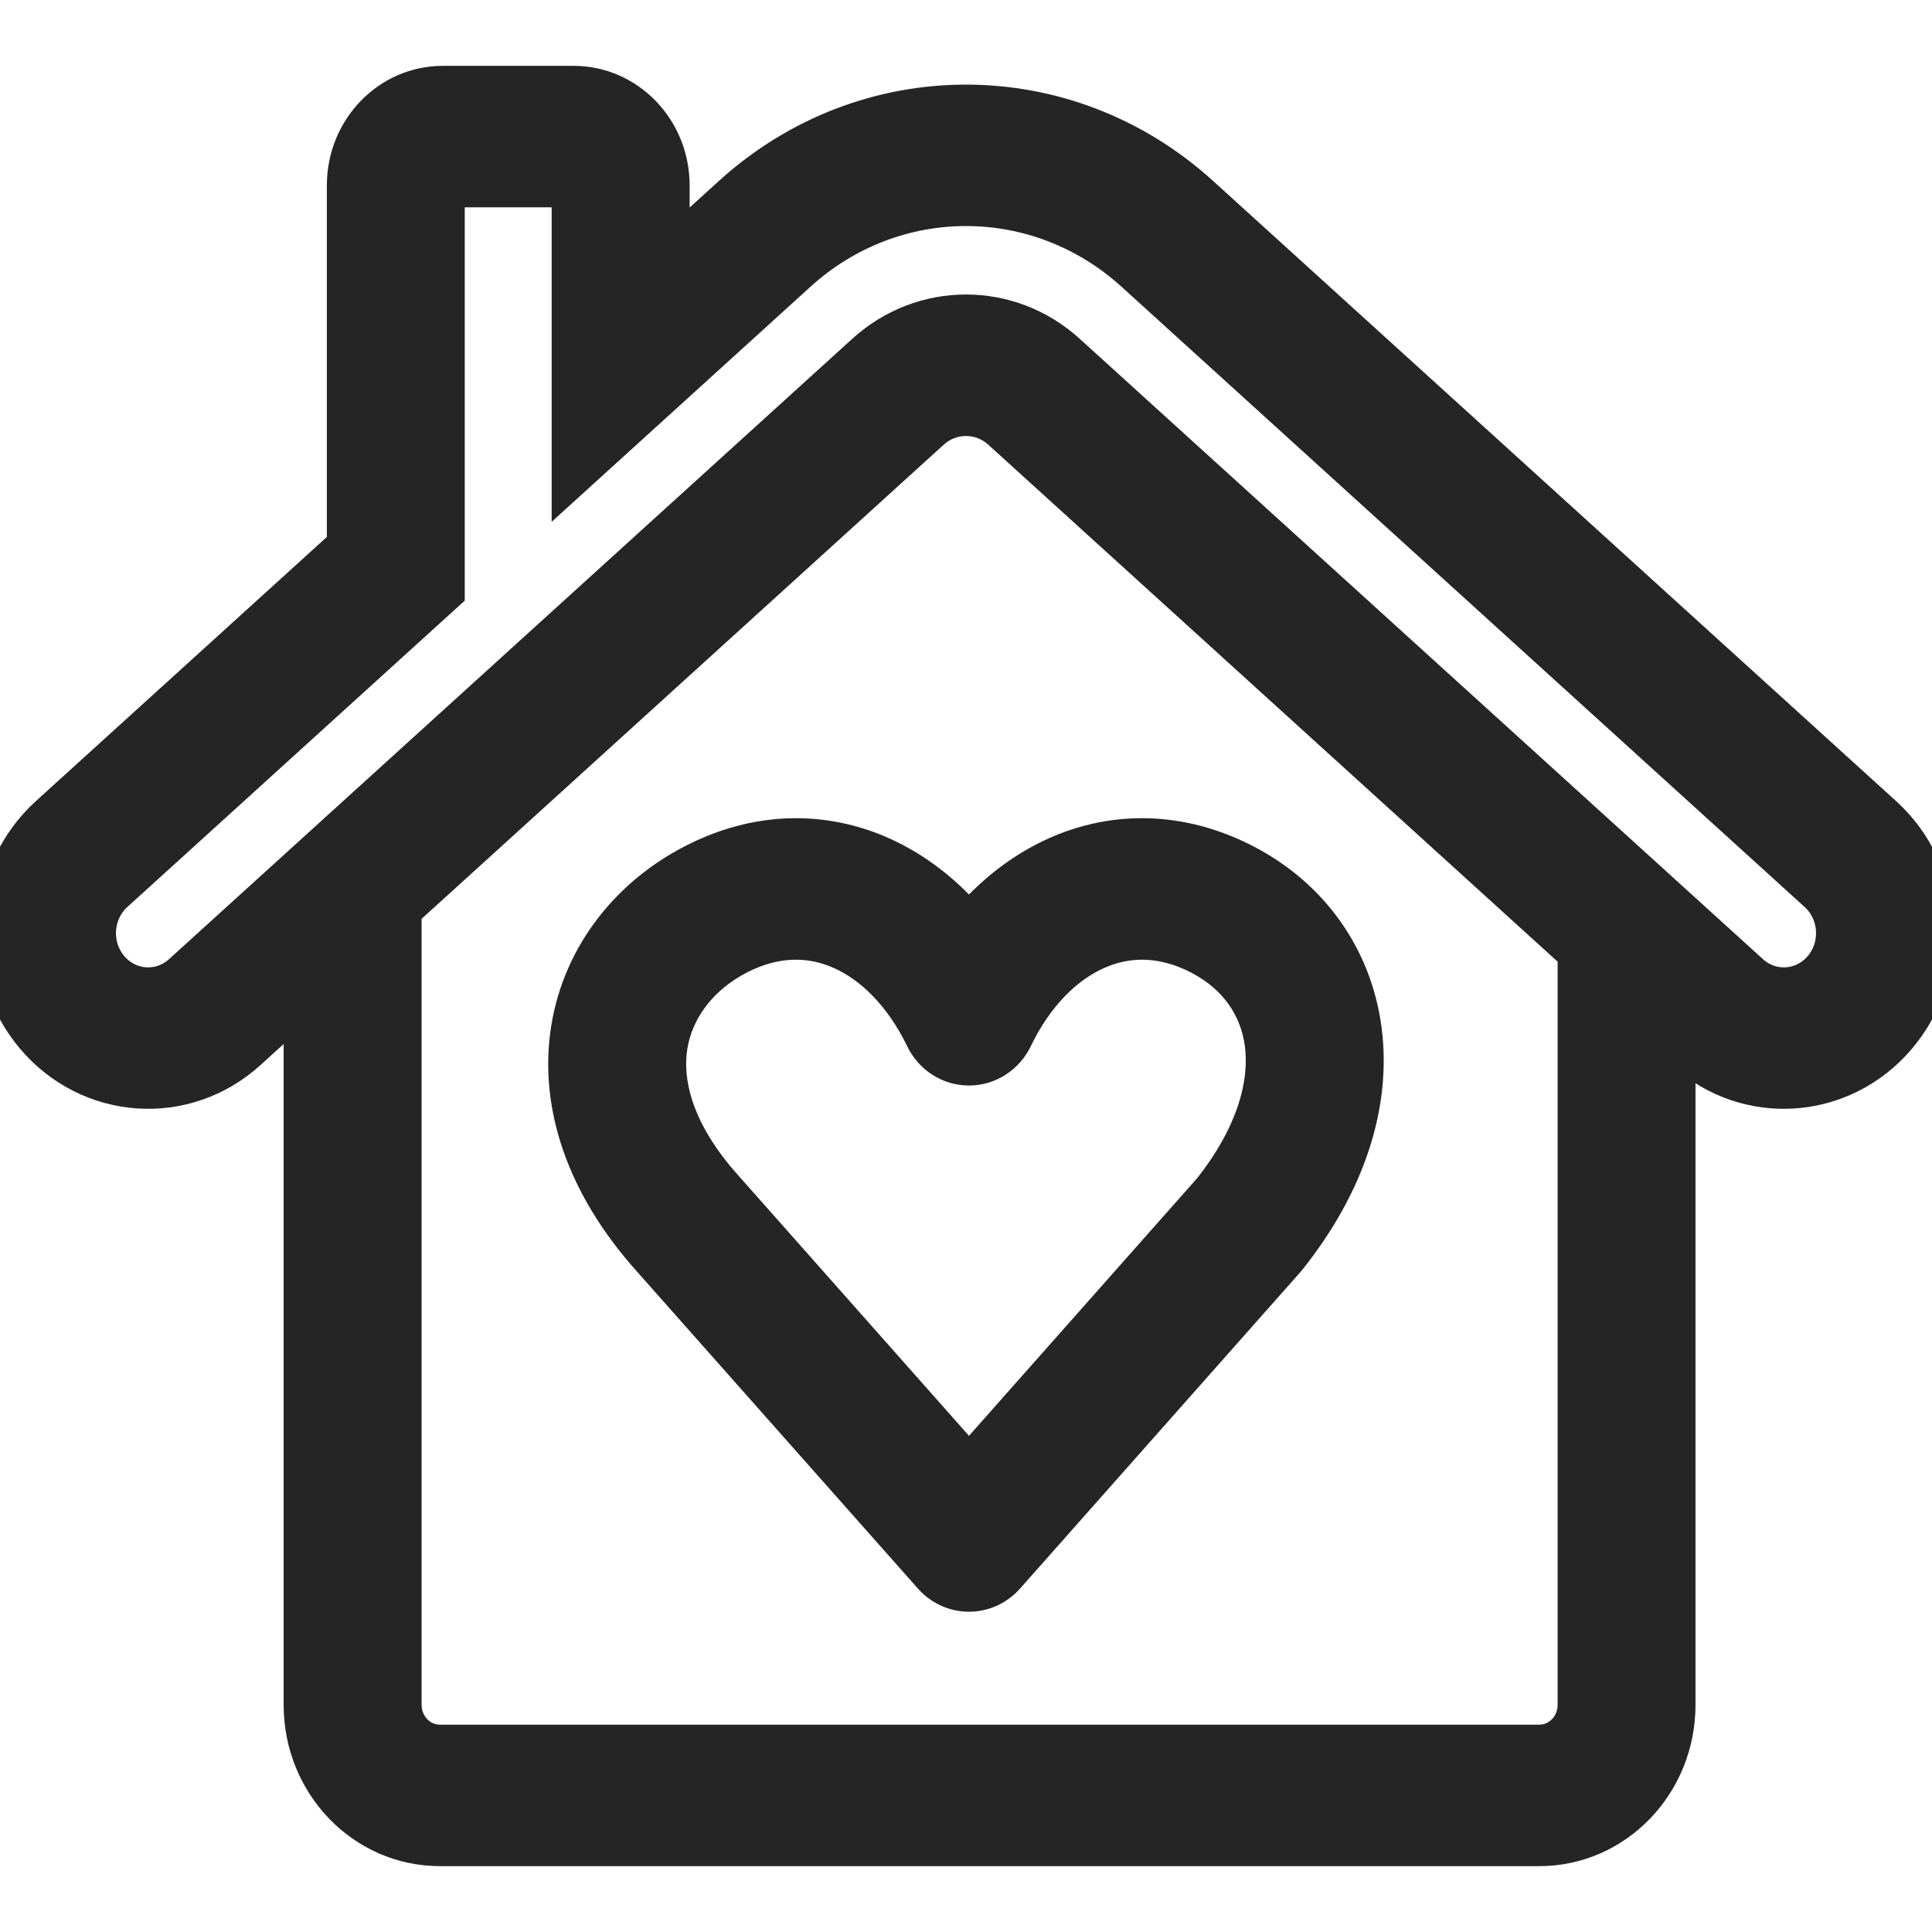 <svg width="22" height="22" viewBox="0 0 22 22" fill="none" xmlns="http://www.w3.org/2000/svg">
<g clip-path="url(#clip0_1052_11136)">
<path fill-rule="evenodd" clip-rule="evenodd" d="M12.05 9.772C12.702 9.482 13.443 9.489 14.159 9.86C14.883 10.235 15.378 10.907 15.485 11.738C15.591 12.561 15.307 13.458 14.64 14.296C14.634 14.304 14.628 14.312 14.621 14.319L11.428 17.924C11.326 18.038 11.184 18.103 11.034 18.103C10.884 18.103 10.741 18.038 10.64 17.924L7.447 14.321C6.687 13.477 6.389 12.564 6.524 11.72C6.659 10.884 7.203 10.226 7.908 9.861C8.624 9.489 9.366 9.482 10.018 9.772C10.406 9.945 10.749 10.216 11.034 10.558C11.319 10.216 11.662 9.945 12.05 9.772ZM12.472 10.794C12.102 10.958 11.755 11.301 11.513 11.804C11.422 11.993 11.236 12.111 11.034 12.111C10.831 12.111 10.646 11.993 10.555 11.804C10.312 11.302 9.965 10.958 9.596 10.794C9.237 10.634 8.825 10.627 8.386 10.854C7.937 11.088 7.65 11.472 7.58 11.903C7.513 12.326 7.637 12.905 8.231 13.563L11.034 16.727L13.823 13.578C14.344 12.919 14.481 12.327 14.424 11.885C14.368 11.448 14.112 11.078 13.681 10.854C13.243 10.627 12.83 10.634 12.472 10.794Z" fill="#252525"/>
<path fill-rule="evenodd" clip-rule="evenodd" d="M5.042 1C4.451 1 3.972 1.497 3.972 2.111V6.225L0.576 9.308C-0.125 9.945 -0.196 11.051 0.417 11.778C1.031 12.506 2.097 12.58 2.798 11.943L3.48 11.324V19.414C3.48 20.29 4.164 21 5.008 21H17.529C18.373 21 19.057 20.29 19.057 19.414V11.812L19.202 11.943C19.903 12.58 20.969 12.506 21.583 11.778C22.196 11.051 22.125 9.945 21.424 9.308L13.644 2.244C12.13 0.87 9.87 0.87 8.356 2.244L7.603 2.928V2.111C7.603 1.497 7.123 1 6.532 1H5.042ZM17.987 10.84L11.422 4.879C11.181 4.66 10.819 4.66 10.578 4.879L4.551 10.352V19.414C4.551 19.676 4.755 19.889 5.008 19.889H17.529C17.782 19.889 17.987 19.676 17.987 19.414V10.84ZM6.532 5.377L9.061 3.08C10.171 2.072 11.829 2.072 12.939 3.08L20.719 10.144C20.975 10.377 21.001 10.781 20.777 11.047C20.553 11.313 20.163 11.34 19.907 11.107L12.127 4.043C11.482 3.457 10.518 3.457 9.873 4.043L2.093 11.107C1.837 11.34 1.447 11.313 1.223 11.047C0.999 10.781 1.025 10.377 1.281 10.144L5.042 6.729V2.111H6.532V5.377Z" fill="#252525"/>
<path fill-rule="evenodd" clip-rule="evenodd" d="M12.05 9.772C12.702 9.482 13.443 9.489 14.159 9.86C14.883 10.235 15.378 10.907 15.485 11.738C15.591 12.561 15.307 13.458 14.64 14.296C14.634 14.304 14.628 14.312 14.621 14.319L11.428 17.924C11.326 18.038 11.184 18.103 11.034 18.103C10.884 18.103 10.741 18.038 10.64 17.924L7.447 14.321C6.687 13.477 6.389 12.564 6.524 11.72C6.659 10.884 7.203 10.226 7.908 9.861C8.624 9.489 9.366 9.482 10.018 9.772C10.406 9.945 10.749 10.216 11.034 10.558C11.319 10.216 11.662 9.945 12.05 9.772ZM12.472 10.794C12.102 10.958 11.755 11.301 11.513 11.804C11.422 11.993 11.236 12.111 11.034 12.111C10.831 12.111 10.646 11.993 10.555 11.804C10.312 11.302 9.965 10.958 9.596 10.794C9.237 10.634 8.825 10.627 8.386 10.854C7.937 11.088 7.65 11.472 7.58 11.903C7.513 12.326 7.637 12.905 8.231 13.563L11.034 16.727L13.823 13.578C14.344 12.919 14.481 12.327 14.424 11.885C14.368 11.448 14.112 11.078 13.681 10.854C13.243 10.627 12.83 10.634 12.472 10.794Z" stroke="#252525" stroke-width="0.5"/>
<path fill-rule="evenodd" clip-rule="evenodd" d="M5.042 1C4.451 1 3.972 1.497 3.972 2.111V6.225L0.576 9.308C-0.125 9.945 -0.196 11.051 0.417 11.778C1.031 12.506 2.097 12.58 2.798 11.943L3.48 11.324V19.414C3.48 20.29 4.164 21 5.008 21H17.529C18.373 21 19.057 20.29 19.057 19.414V11.812L19.202 11.943C19.903 12.58 20.969 12.506 21.583 11.778C22.196 11.051 22.125 9.945 21.424 9.308L13.644 2.244C12.13 0.87 9.87 0.87 8.356 2.244L7.603 2.928V2.111C7.603 1.497 7.123 1 6.532 1H5.042ZM17.987 10.84L11.422 4.879C11.181 4.66 10.819 4.66 10.578 4.879L4.551 10.352V19.414C4.551 19.676 4.755 19.889 5.008 19.889H17.529C17.782 19.889 17.987 19.676 17.987 19.414V10.84ZM6.532 5.377L9.061 3.08C10.171 2.072 11.829 2.072 12.939 3.08L20.719 10.144C20.975 10.377 21.001 10.781 20.777 11.047C20.553 11.313 20.163 11.34 19.907 11.107L12.127 4.043C11.482 3.457 10.518 3.457 9.873 4.043L2.093 11.107C1.837 11.34 1.447 11.313 1.223 11.047C0.999 10.781 1.025 10.377 1.281 10.144L5.042 6.729V2.111H6.532V5.377Z" stroke="#252525" stroke-width="0.5"/>
</g>
<defs>
<clipPath id="clip0_1052_11136">
<rect width="22" height="22" fill="white"/>
</clipPath>
</defs>
</svg>
